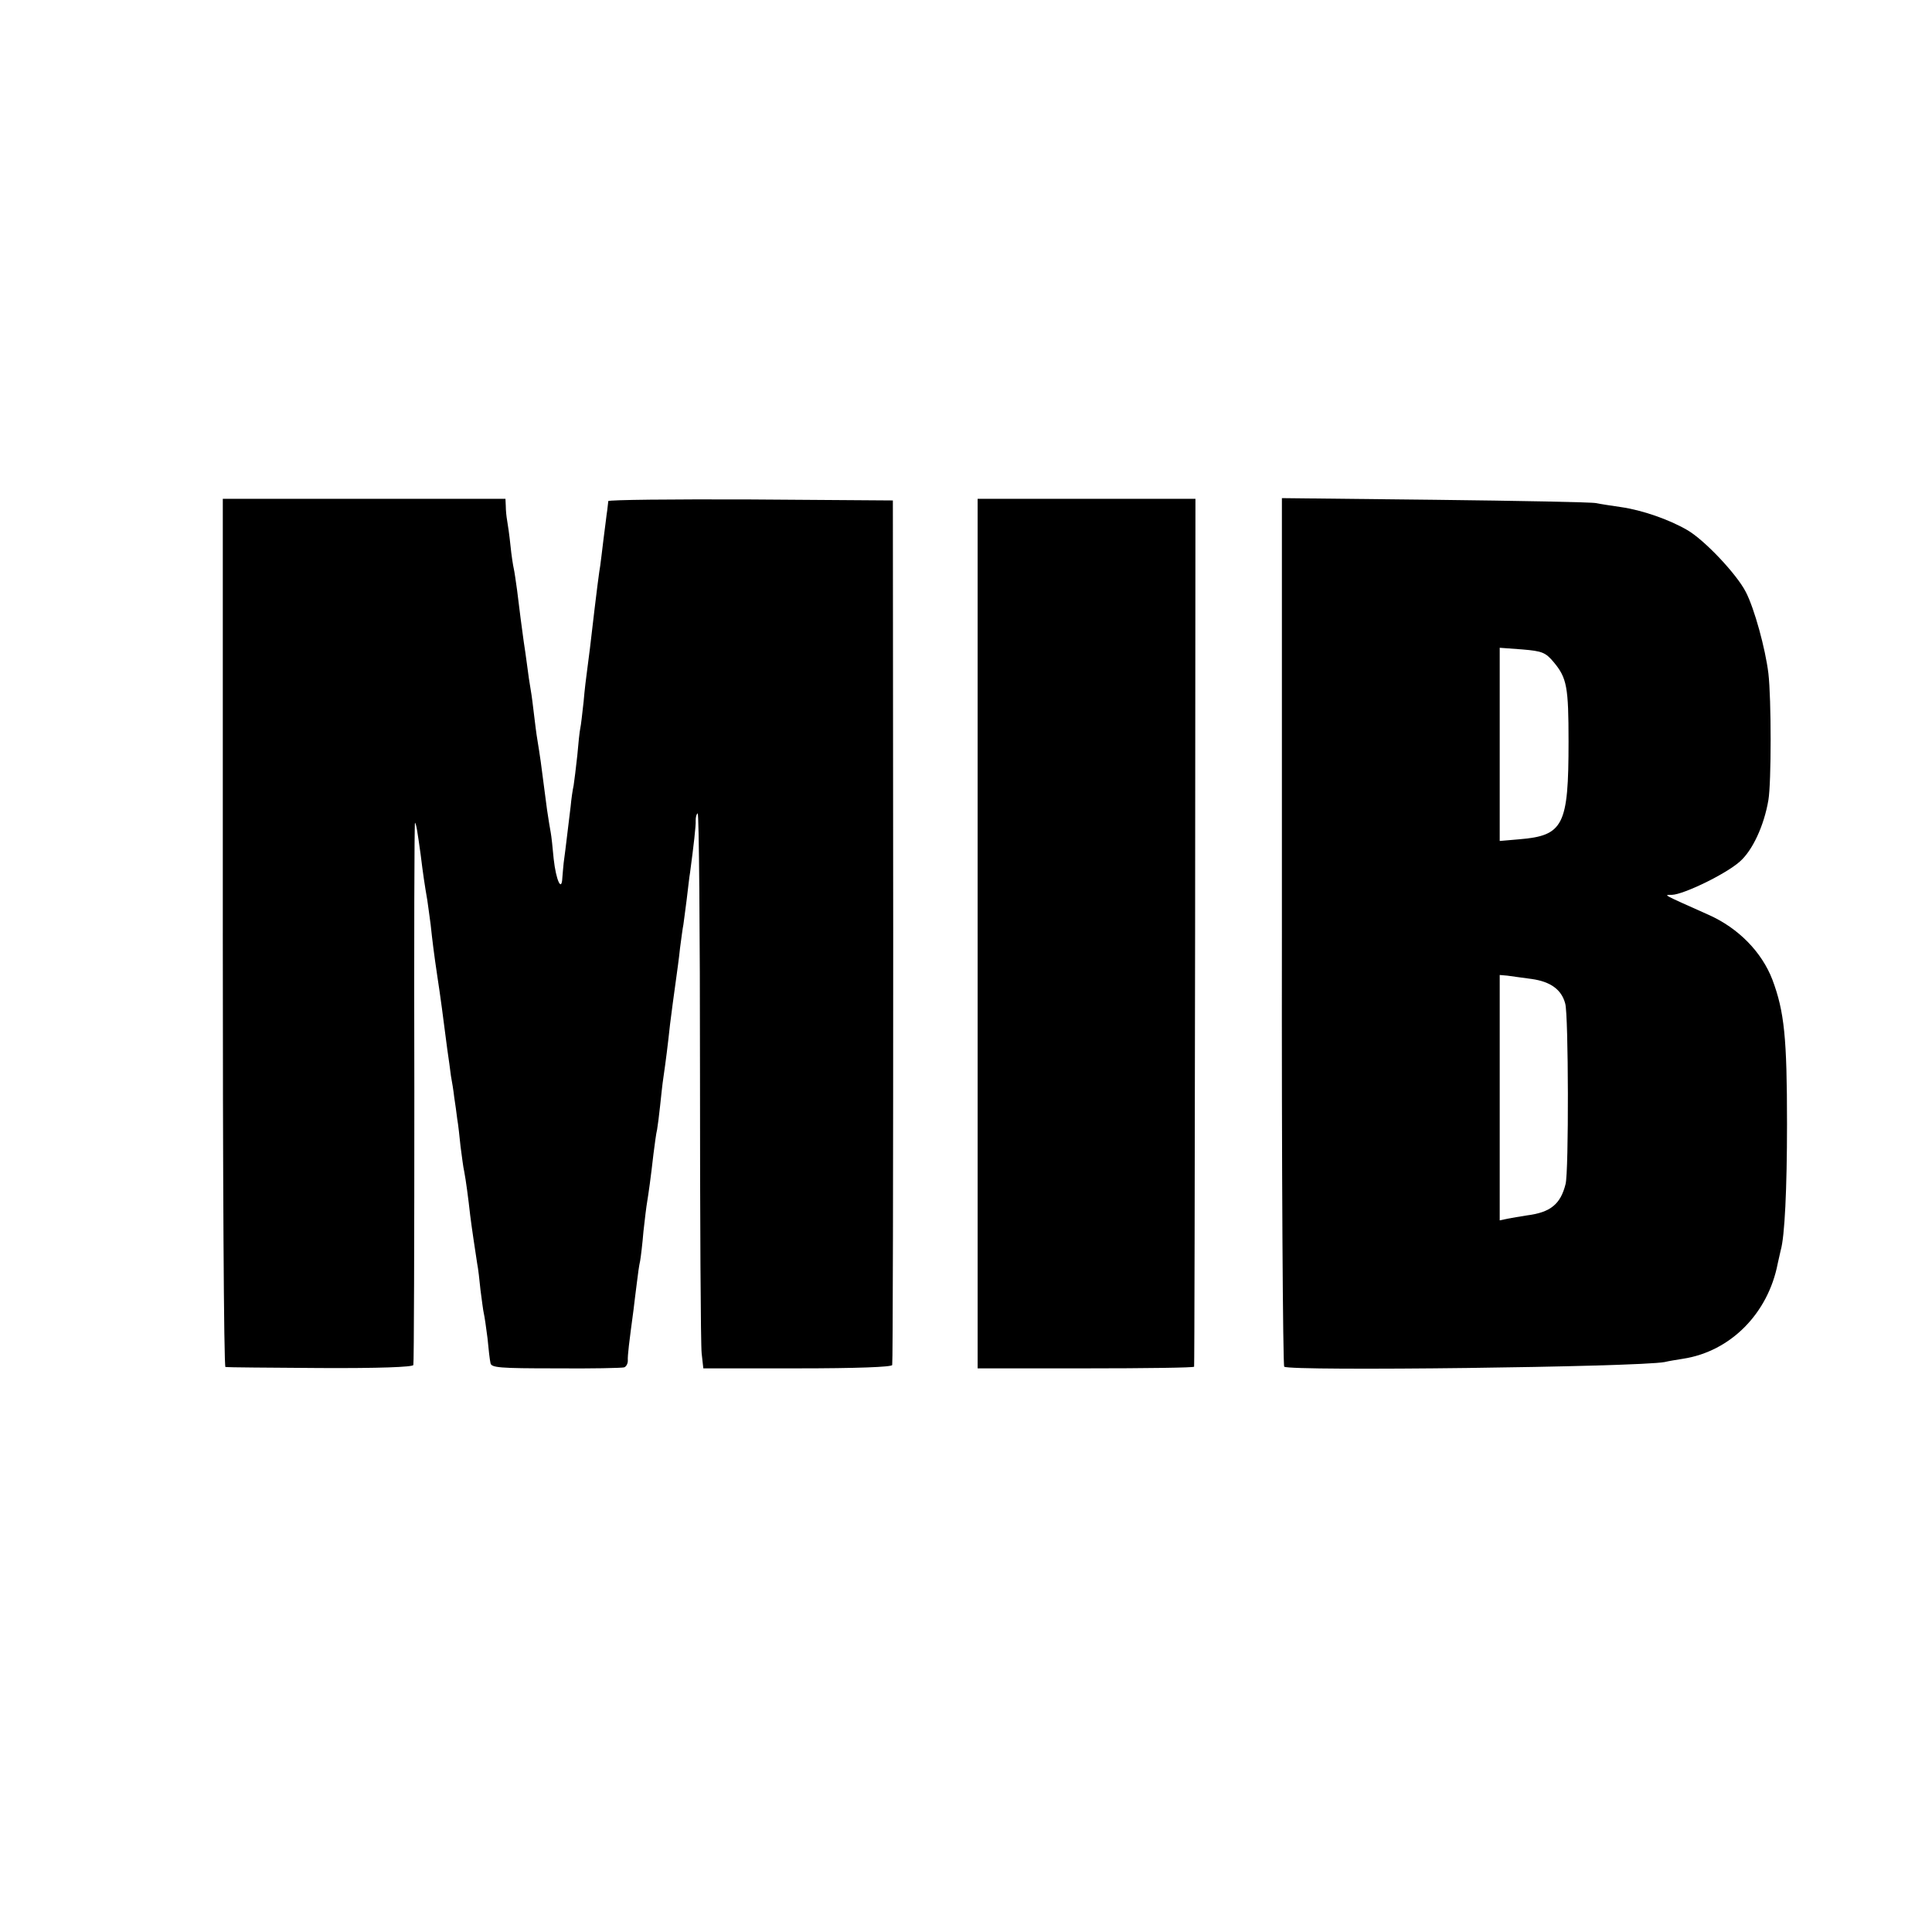 <?xml version="1.0" standalone="no"?>
<!DOCTYPE svg PUBLIC "-//W3C//DTD SVG 20010904//EN"
 "http://www.w3.org/TR/2001/REC-SVG-20010904/DTD/svg10.dtd">
<svg version="1.0" xmlns="http://www.w3.org/2000/svg"
 width="581pt" height="581pt" viewBox="0 0 581 581"
 preserveAspectRatio="xMidYMid meet">
<g transform="translate(0,581) scale(0.1,-0.1)"
fill="#000000" stroke="none">
<path d="M670 3005 c0 -718 3 -1306 8 -1306 4 -1 132 -2 284 -3 178 -1 279 3
281 9 2 6 3 375 3 822 -1 446 0 810 2 809 4 -4 8 -31 17 -96 7 -57 12 -91 20
-137 2 -16 7 -48 10 -73 5 -47 10 -88 20 -155 9 -58 18 -126 30 -220 4 -27 9
-63 11 -80 3 -16 8 -46 10 -65 3 -19 7 -48 9 -65 3 -16 7 -54 10 -83 4 -29 8
-63 11 -75 5 -26 12 -78 18 -132 5 -40 14 -99 21 -145 3 -14 7 -50 10 -80 4
-30 8 -62 10 -70 2 -8 7 -42 11 -74 3 -33 7 -67 9 -75 2 -14 27 -16 196 -16
107 -1 199 1 206 3 6 2 11 11 11 20 -1 16 4 55 17 152 2 19 7 56 10 81 3 25 7
55 10 67 2 11 7 52 10 89 4 37 9 77 11 88 4 24 11 73 19 144 4 30 8 63 11 74
2 11 6 43 9 71 3 28 7 67 10 86 7 48 13 95 20 160 7 57 9 68 18 135 3 22 9 64
12 94 4 30 8 61 10 70 1 9 6 43 10 76 4 33 8 69 10 80 11 82 18 143 17 157 0
10 2 20 6 22 4 2 7 -352 7 -787 0 -436 2 -812 5 -837 l5 -45 282 0 c180 0 284
4 286 10 2 5 3 593 3 1305 l-1 1295 -427 3 c-236 1 -428 -1 -429 -5 0 -5 -2
-17 -3 -28 -2 -11 -6 -49 -11 -85 -4 -36 -9 -72 -10 -81 -3 -17 -9 -59 -31
-249 -3 -25 -7 -56 -9 -70 -2 -14 -7 -54 -10 -90 -4 -36 -8 -72 -10 -80 -2 -9
-6 -46 -9 -82 -4 -37 -9 -77 -11 -90 -3 -13 -7 -41 -9 -63 -5 -38 -15 -128
-21 -170 -1 -11 -3 -31 -4 -45 -2 -44 -19 -7 -26 57 -3 34 -7 70 -9 80 -2 10
-7 41 -11 68 -6 47 -8 62 -19 145 -3 19 -7 49 -10 65 -3 17 -7 50 -10 75 -3
25 -7 59 -10 75 -3 17 -8 50 -11 75 -3 25 -8 56 -10 70 -5 35 -13 97 -20 155
-4 28 -8 57 -10 65 -2 8 -7 40 -10 70 -3 30 -8 64 -10 75 -2 11 -4 30 -4 43
l-1 22 -425 0 -425 0 0 -1305z"/>
<path d="M2940 3002 l0 -1307 325 0 c179 0 326 2 326 5 1 3 2 591 3 1308 l1
1302 -327 0 -328 0 0 -1308z"/>
<path d="M3855 3008 c-1 -716 3 -1305 7 -1308 19 -14 1065 -1 1144 14 12 3 37
7 56 10 142 22 255 136 284 286 3 14 7 32 9 40 12 40 19 185 19 380 0 259 -8
338 -44 434 -32 83 -102 155 -192 195 -141 63 -136 60 -110 60 35 1 163 63
204 100 38 33 73 108 86 185 9 53 9 304 0 381 -9 74 -42 195 -68 245 -27 53
-124 156 -176 186 -55 32 -136 60 -199 69 -27 4 -61 9 -75 12 -14 3 -232 7
-485 10 l-460 5 0 -1304z m818 810 c39 -47 44 -74 44 -238 0 -253 -15 -283
-149 -294 l-58 -5 0 291 0 290 68 -5 c60 -5 70 -9 95 -39z m-67 -952 c57 -8
90 -32 101 -74 10 -33 11 -507 1 -543 -15 -60 -45 -85 -116 -94 -21 -3 -47 -8
-59 -10 l-23 -5 0 369 0 369 23 -2 c12 -2 45 -6 73 -10z"/>
</g>
</svg>
